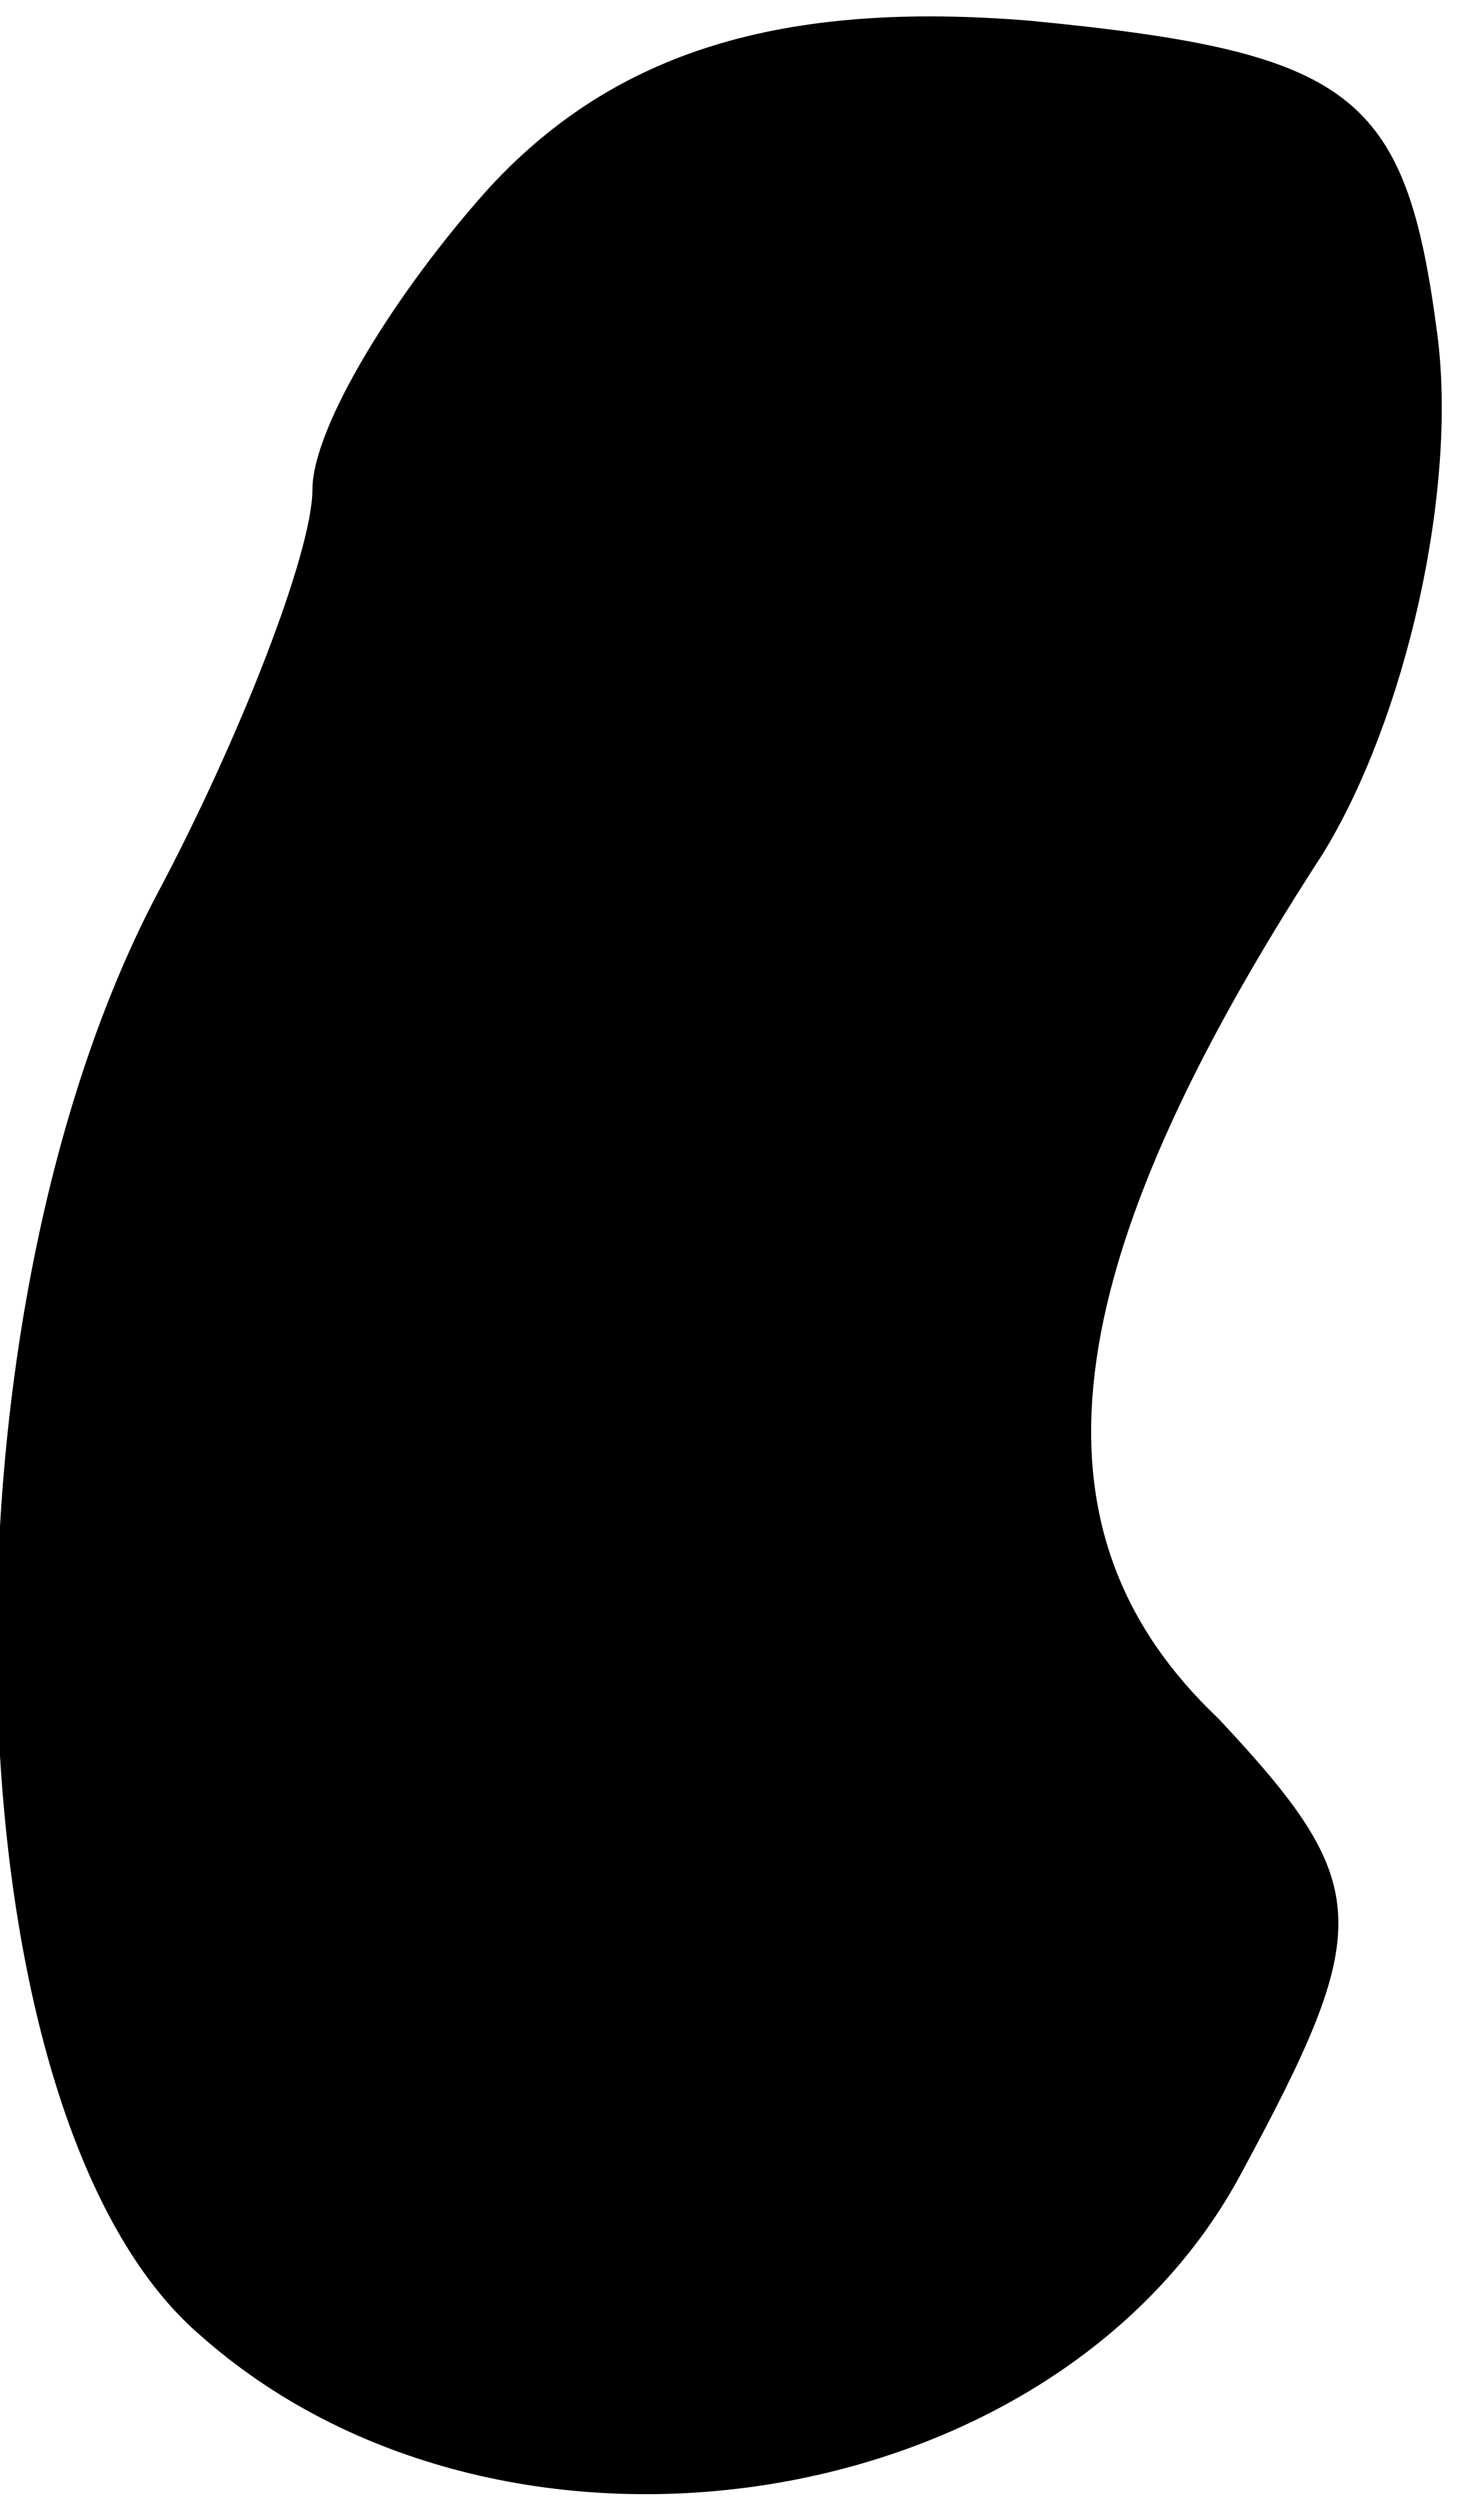 <?xml version="1.0" standalone="no"?>
<!DOCTYPE svg PUBLIC "-//W3C//DTD SVG 20010904//EN"
 "http://www.w3.org/TR/2001/REC-SVG-20010904/DTD/svg10.dtd">
<svg version="1.0" xmlns="http://www.w3.org/2000/svg"
 width="14pt" height="24pt" viewBox="0 0 14 24"
 preserveAspectRatio="xMidYMid meet">
<g transform="translate(0,24) scale(0.1,-0.1)"
fill="#000000" stroke="none">
<path fill="#000000" stroke="none" d="M47 222 c-9 -10 -17 -23 -17 -29 0 -6
-7 -24 -15 -39 -22 -42 -20 -117 4 -138 29 -26 82 -18 100 15 13 24 13 28 -2
44 -19 18 -16 43 10 83 8 13 13 35 11 50 -3 23 -8 27 -39 30 -24 2 -40 -3 -52
-16z"/>
</g>
</svg>
